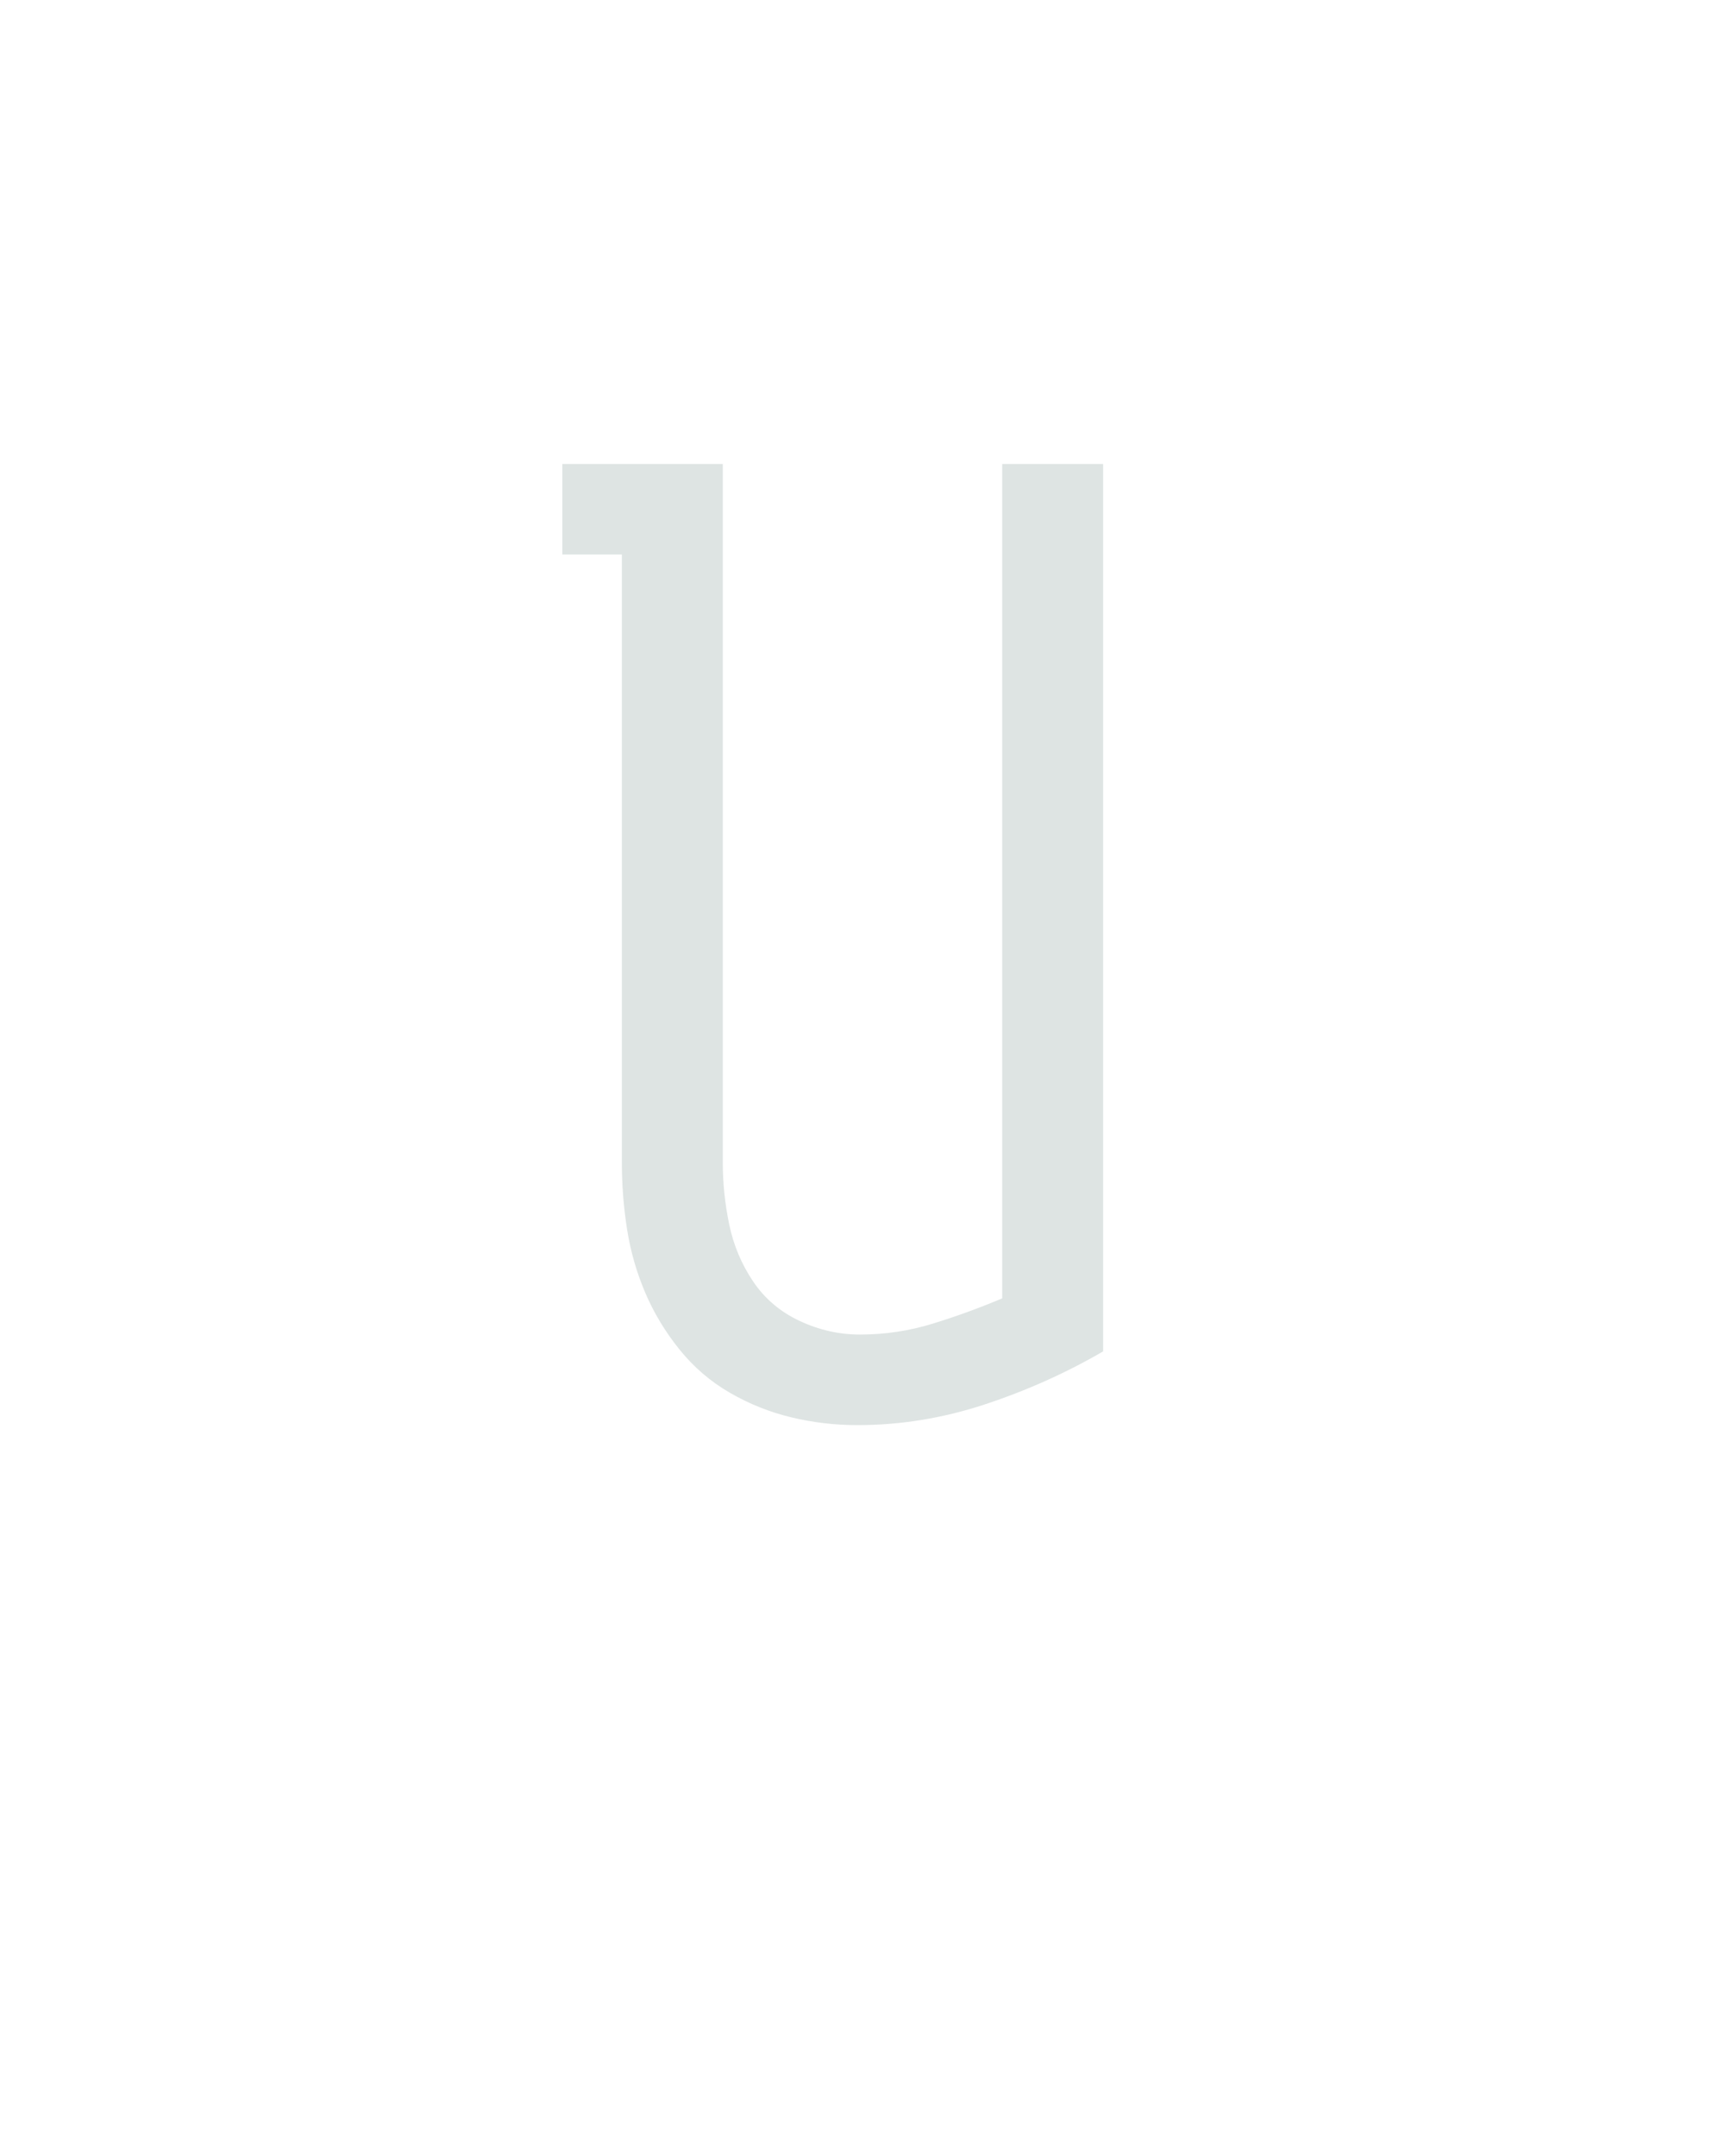 <?xml version="1.0" encoding="UTF-8" standalone="no"?>
<svg height="160" viewBox="0 0 128 160" width="128" xmlns="http://www.w3.org/2000/svg">
<defs>
<path d="M 246 8 Q 220 8 195 2 Q 170 -4 147.5 -17 Q 125 -30 108.5 -50.5 Q 92 -71 82 -94.5 Q 72 -118 68 -143.5 Q 64 -169 64 -195 L 64 -665 L 18 -665 L 18 -735 L 142 -735 L 142 -195 Q 142 -171 147 -147 Q 152 -123 165.5 -103 Q 179 -83 201.5 -72.5 Q 224 -62 248 -62 Q 277 -62 304.5 -70.5 Q 332 -79 358 -90 L 358 -735 L 436 -735 L 436 -49 Q 393 -24 344.5 -8 Q 296 8 246 8 Z " id="path1"/>
</defs>
<g>
<g data-source-text="U" fill="#dee4e3" transform="translate(40 104.992) rotate(0) scale(0.096)">
<use href="#path1" transform="translate(0 0)"/>
</g>
</g>
</svg>
